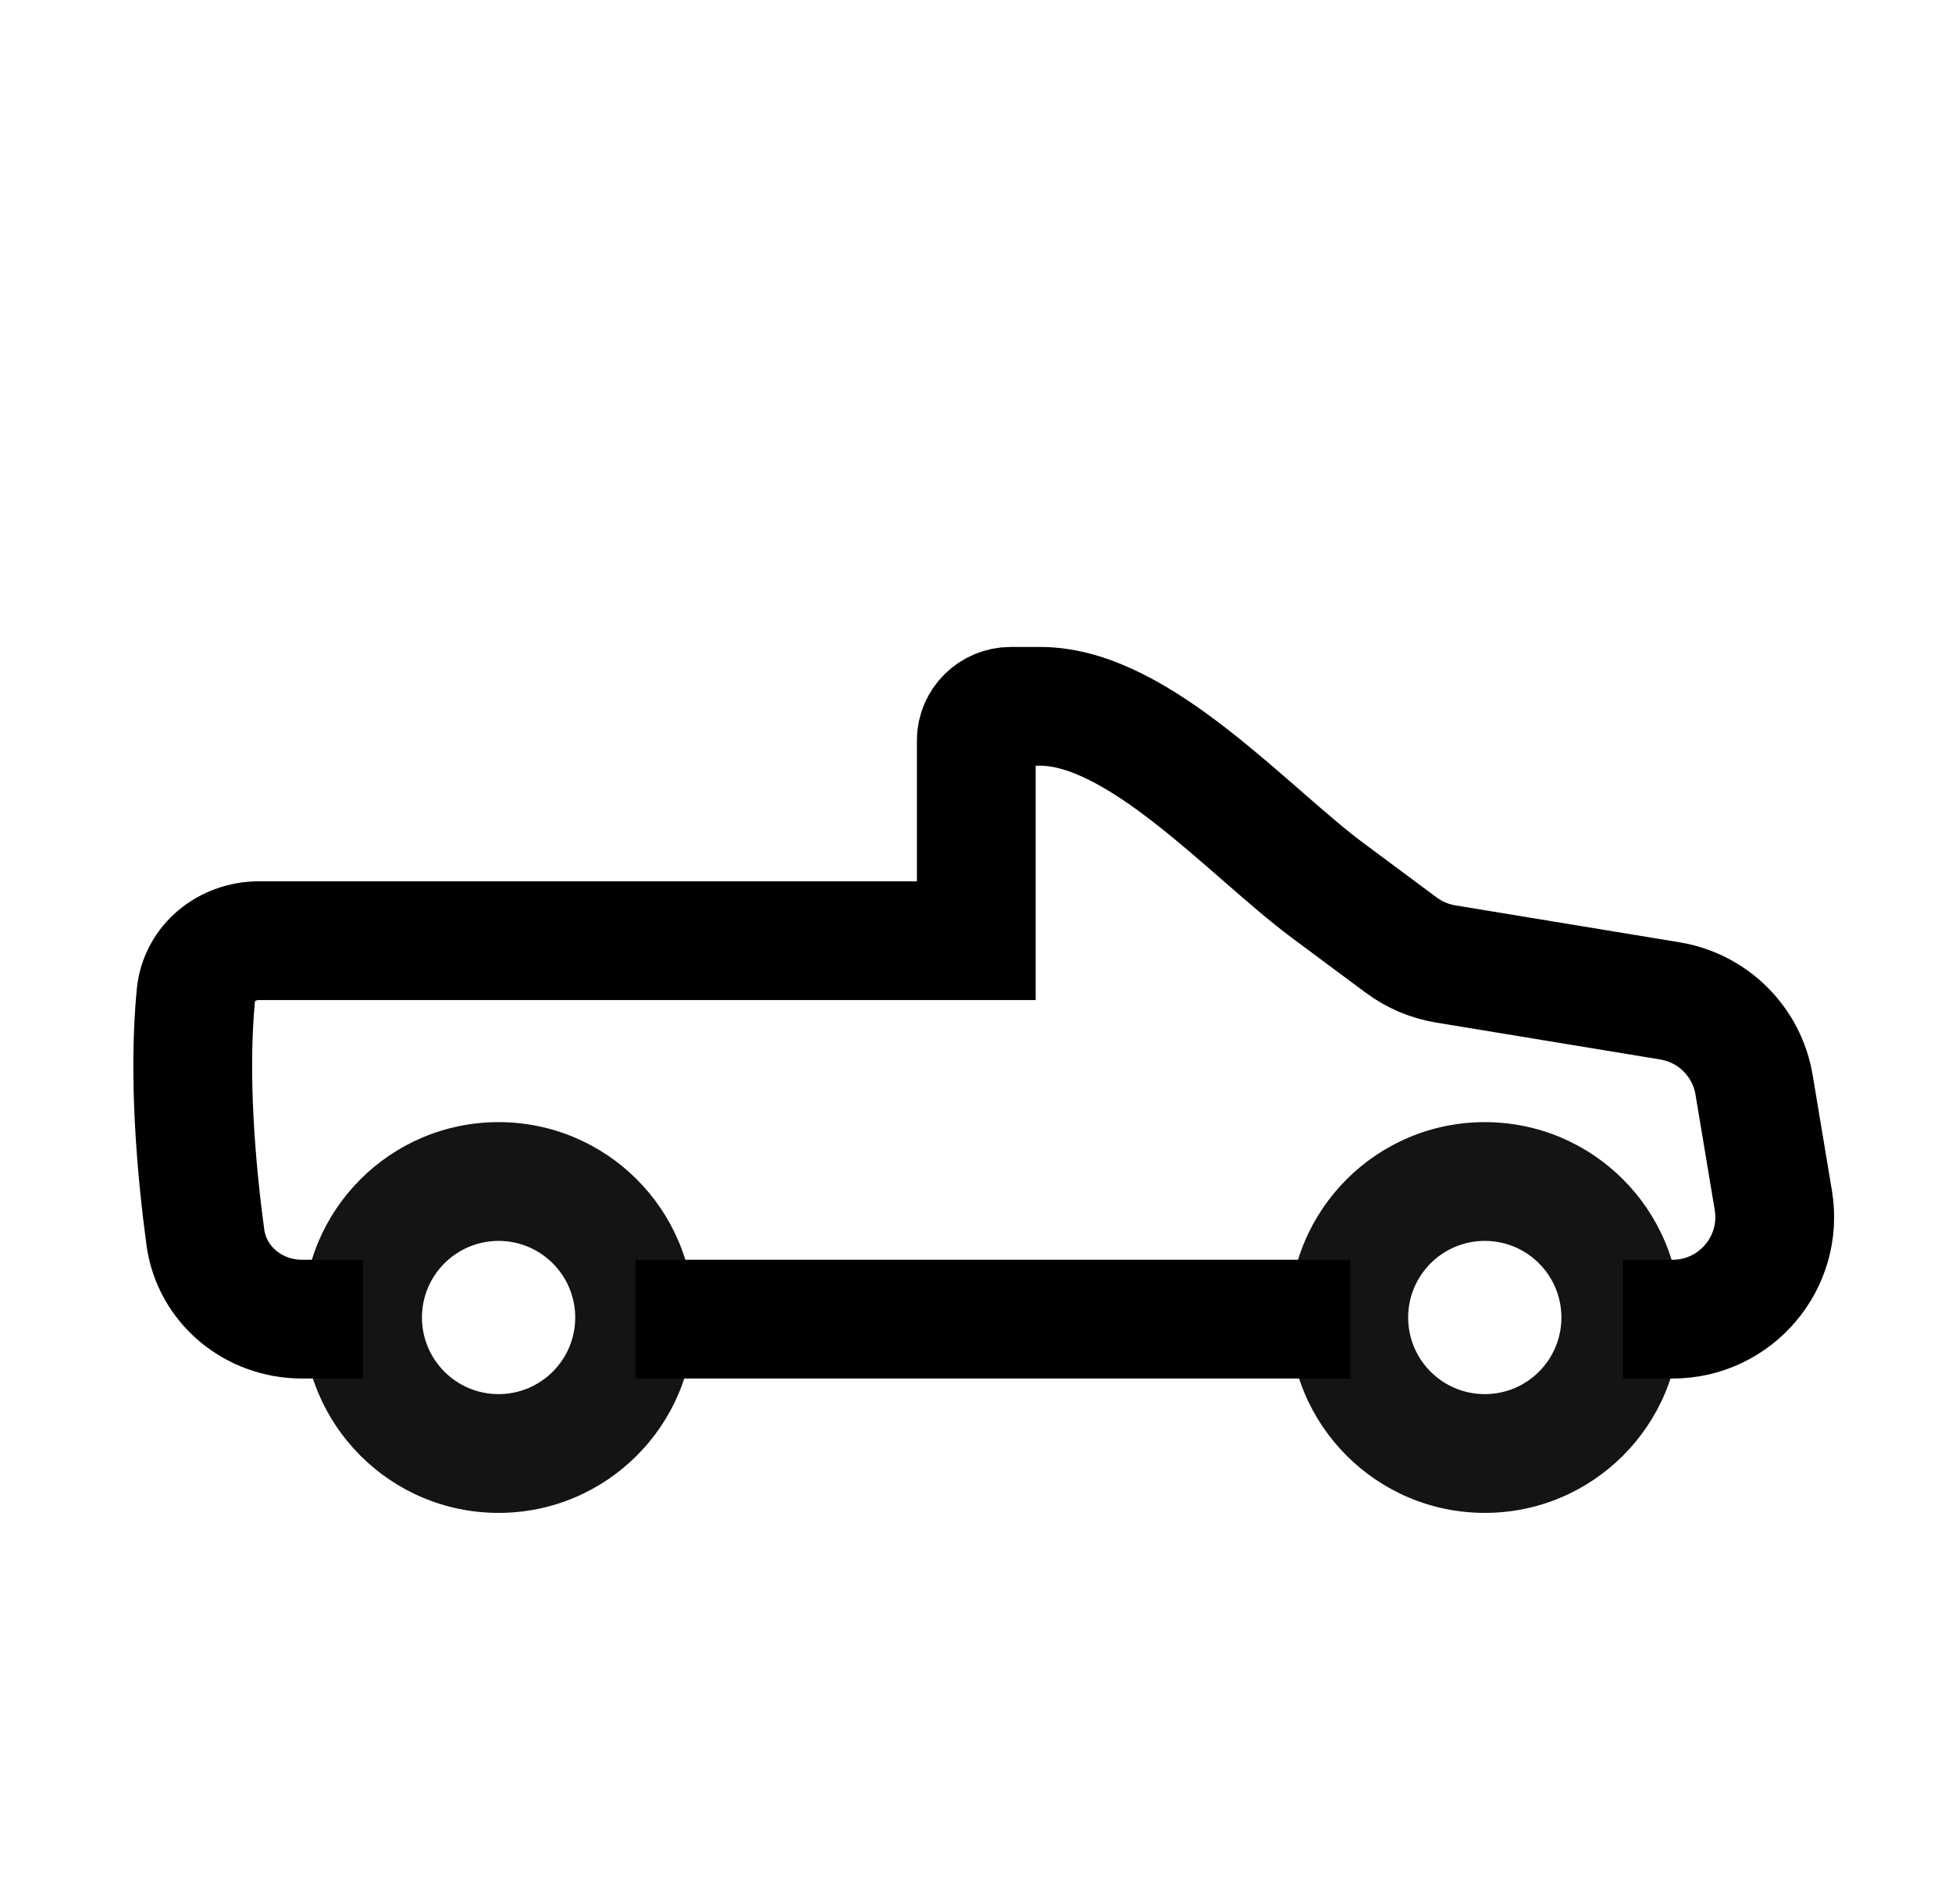 <svg width="41" height="40" viewBox="0 0 41 40" fill="none" xmlns="http://www.w3.org/2000/svg">
<path d="M12.082 27.678C12.082 28.567 11.361 29.288 10.472 29.288V31.783C12.739 31.783 14.577 29.945 14.577 27.678H12.082ZM10.472 29.288C9.584 29.288 8.863 28.567 8.863 27.678H6.368C6.368 29.945 8.205 31.783 10.472 31.783V29.288ZM8.863 27.678C8.863 26.79 9.584 26.069 10.472 26.069V23.574C8.205 23.574 6.368 25.411 6.368 27.678H8.863ZM10.472 26.069C11.361 26.069 12.082 26.79 12.082 27.678H14.577C14.577 25.411 12.739 23.574 10.472 23.574V26.069Z" fill="#141414"/>
<path d="M32.796 27.678C32.796 28.567 32.076 29.288 31.187 29.288V31.783C33.454 31.783 35.292 29.945 35.292 27.678H32.796ZM31.187 29.288C30.298 29.288 29.577 28.567 29.577 27.678H27.082C27.082 29.945 28.92 31.783 31.187 31.783V29.288ZM29.577 27.678C29.577 26.79 30.298 26.069 31.187 26.069V23.574C28.92 23.574 27.082 25.411 27.082 27.678H29.577ZM31.187 26.069C32.076 26.069 32.796 26.79 32.796 27.678H35.292C35.292 25.411 33.454 23.574 31.187 23.574V26.069Z" fill="#141414"/>
<path d="M7.624 27.713H6.345C5.325 27.713 4.447 26.995 4.312 25.984C4.127 24.606 3.947 22.627 4.115 20.898C4.18 20.229 4.767 19.762 5.439 19.762H20.506V15.555C20.506 15.16 20.833 14.839 21.228 14.839C21.446 14.839 21.654 14.839 21.852 14.839C23.919 14.839 26.229 17.474 27.887 18.707L29.433 19.856C29.708 20.06 30.027 20.195 30.365 20.251L35.075 21.027C35.981 21.176 36.692 21.885 36.843 22.791L37.247 25.215C37.465 26.523 36.456 27.713 35.13 27.713H34.087M13.346 27.713H28.365" stroke="black" stroke-width="2.495"/>
</svg>
